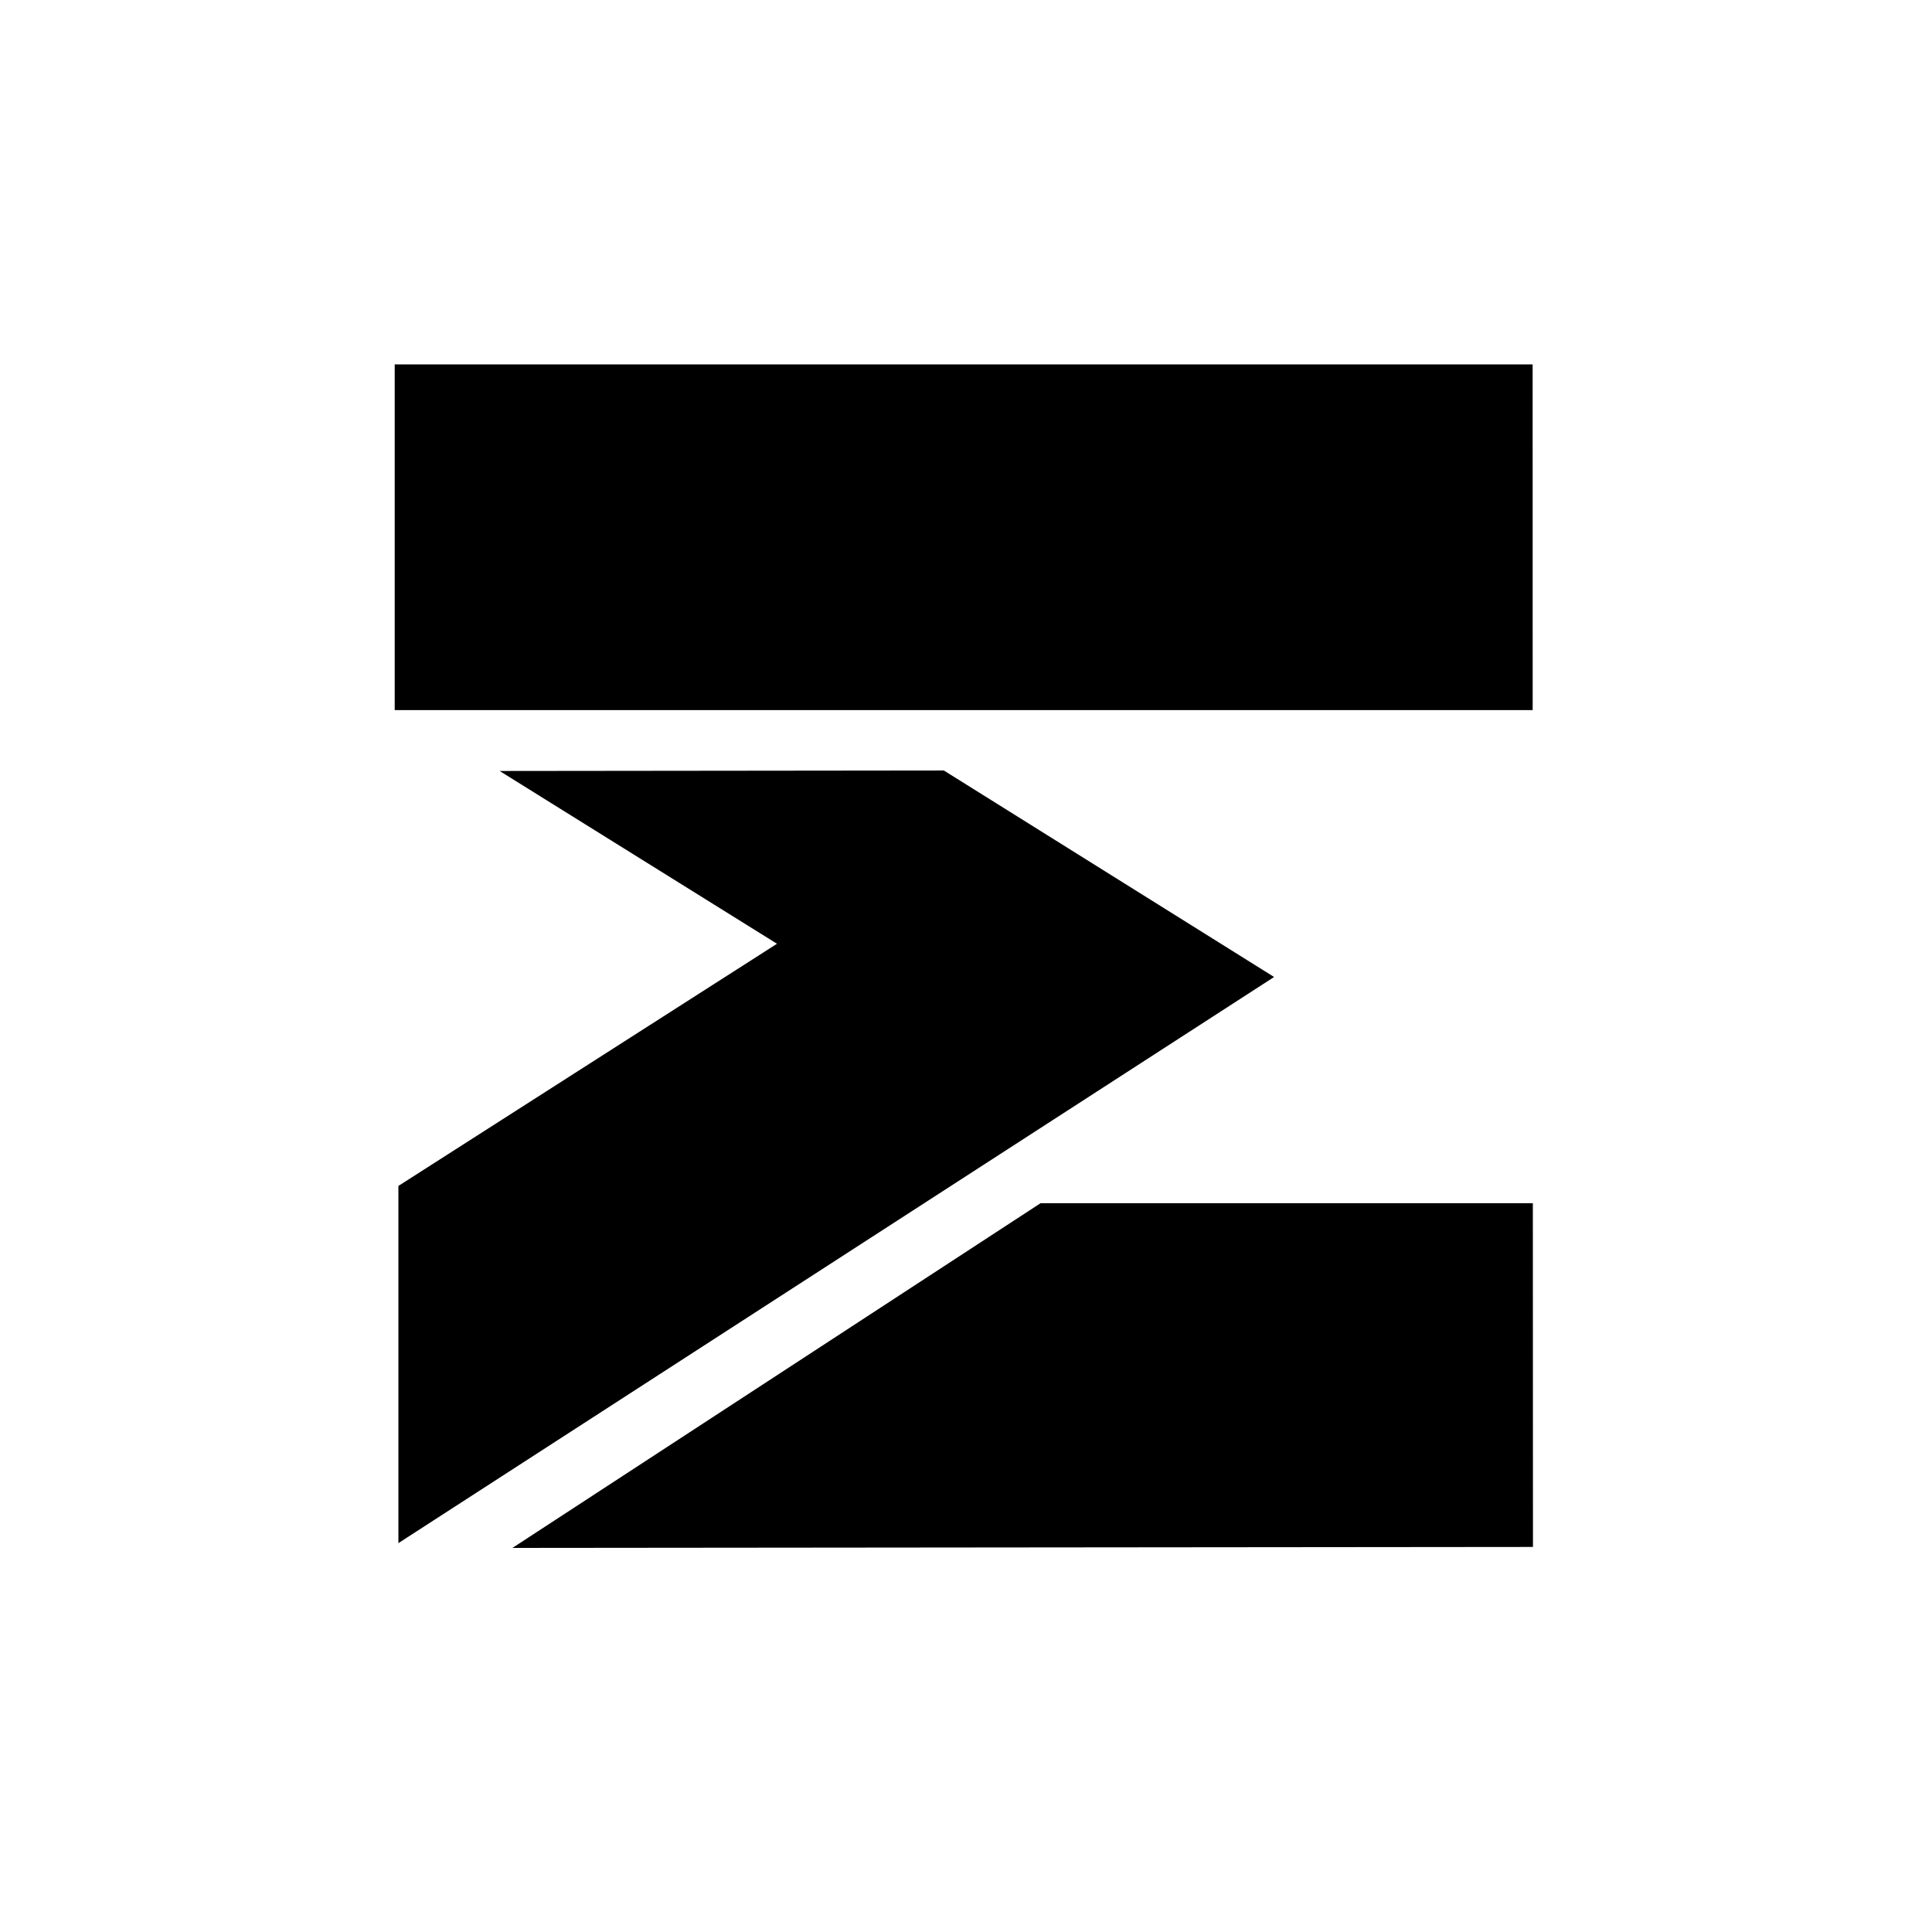 <?xml version="1.0" encoding="UTF-8"?>
<!-- Created with Inkscape (http://www.inkscape.org/) -->
<svg width="100mm" height="100mm" version="1.1" viewBox="0 0 100 100" xml:space="preserve" xmlns="http://www.w3.org/2000/svg"><g stroke-width="0"><rect x="-4.3368e-19" width="100" height="100" rx="0" ry="0" display="none"/><g><path d="m84.336 41.705v-27.88h-68.907v25.417l15.488 9.682-15.294 9.705v26.473h68.743v-27.829h-19.575l10.484-6.803-13.924-8.731z" display="none" style="paint-order:markers stroke fill"/><path d="m81.839 39.224v-22.853h-63.913v21.444l17.711 11.066-17.512 11.121v22.609h63.751v-22.84h-25.568l14.321-9.236-17.973-11.282z" display="none" style="paint-order:markers stroke fill"/><path d="m79.331 36.754-0.002-17.892h-58.899v17.892z" style="paint-order:markers stroke fill"/><path d="m25.861 39.906 22.993-0.025 17.093 10.688-45.326 29.303v-18.488l19.596-12.535z" style="paint-order:markers stroke fill"/><path d="m79.346 80.07-0.006-17.793h-25.48l-27.336 17.843z" style="paint-order:markers stroke fill"/></g></g></svg>
